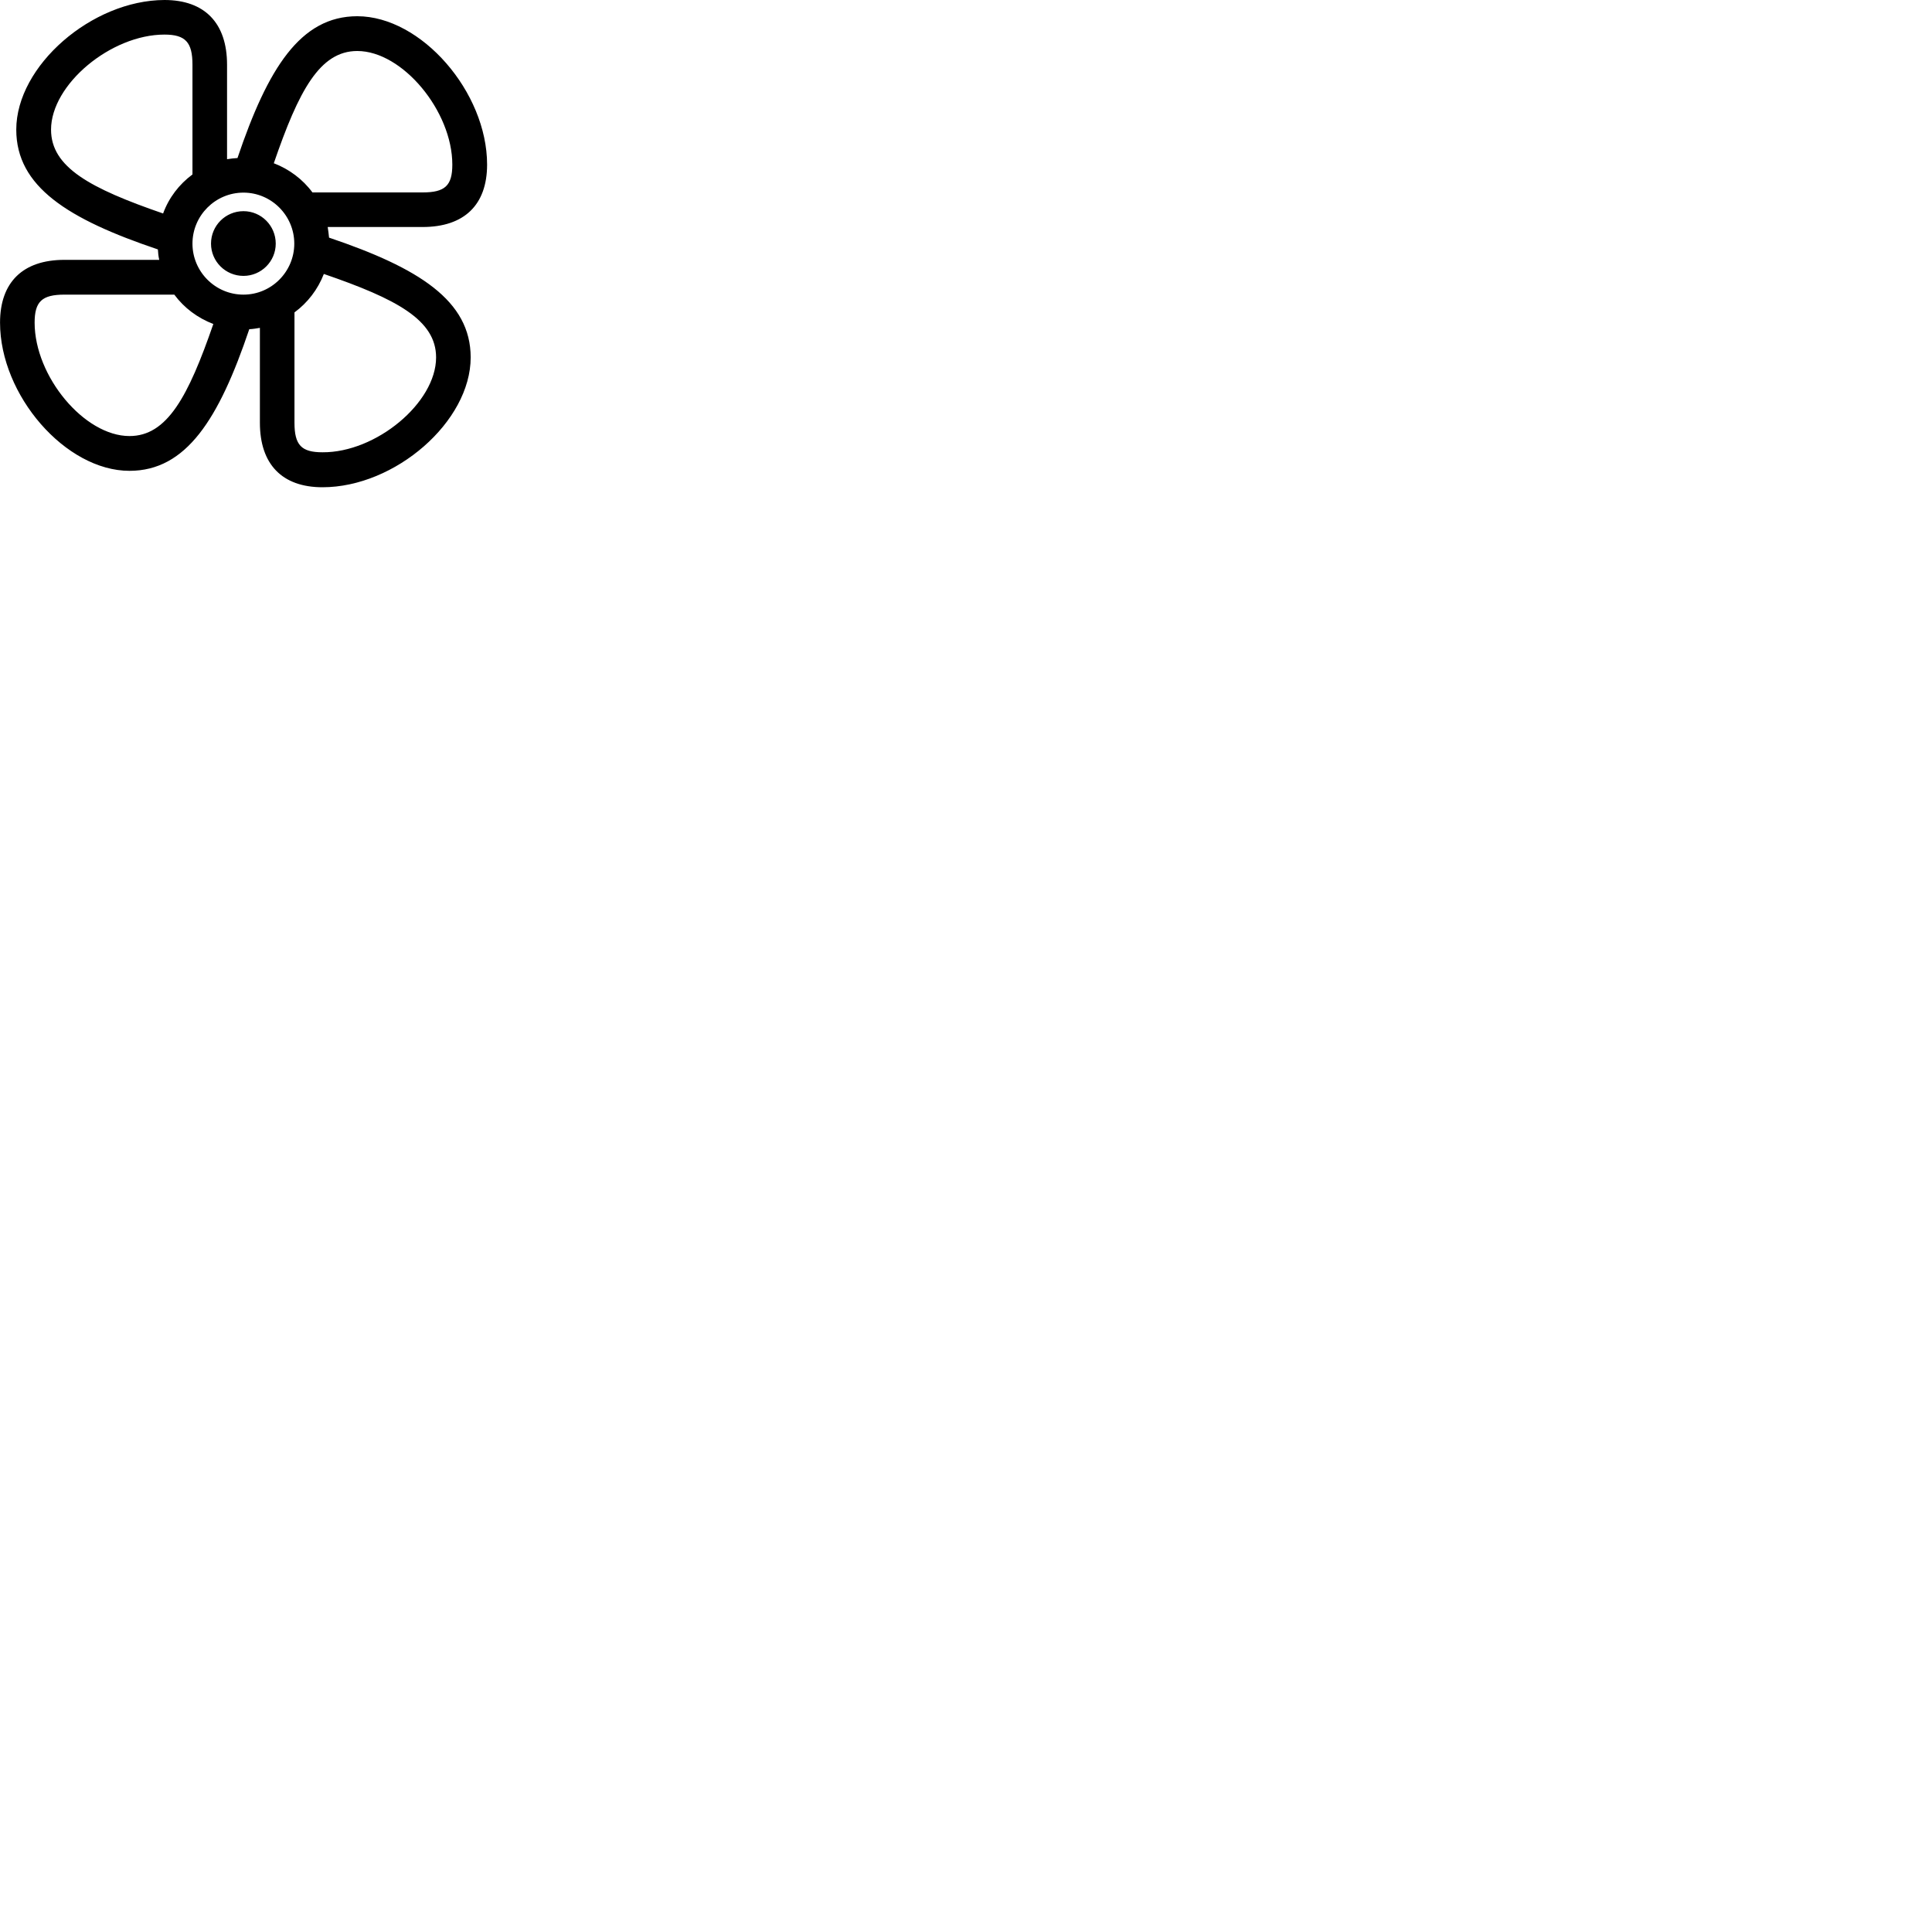 
        <svg xmlns="http://www.w3.org/2000/svg" viewBox="0 0 100 100">
            <path d="M24.362 18.5C24.362 15.56 21.682 13.87 17.032 12.3C17.012 12.12 16.992 11.93 16.962 11.75H21.872C24.022 11.75 25.212 10.61 25.212 8.52C25.212 4.77 21.812 0.84 18.492 0.84C15.552 0.84 13.862 3.53 12.292 8.18C12.122 8.19 11.932 8.21 11.752 8.24V3.35C11.752 1.19 10.592 0 8.512 0C4.762 0.01 0.842 3.4 0.842 6.71C0.842 9.66 3.512 11.34 8.172 12.91C8.182 13.1 8.202 13.28 8.242 13.45H3.332C1.182 13.45 0.002 14.61 0.002 16.7C0.002 20.46 3.392 24.37 6.702 24.37C9.642 24.37 11.332 21.69 12.902 17.04C13.092 17.03 13.282 17 13.452 16.97V21.88C13.452 24.03 14.602 25.22 16.692 25.22C20.452 25.22 24.362 21.82 24.362 18.5ZM2.642 6.71C2.642 4.37 5.742 1.79 8.512 1.79C9.602 1.79 9.962 2.19 9.962 3.35V9.03C9.272 9.54 8.742 10.23 8.442 11.05C4.672 9.75 2.642 8.66 2.642 6.71ZM18.492 2.64C20.832 2.64 23.412 5.75 23.412 8.52C23.412 9.61 23.032 9.96 21.872 9.96H16.172C15.672 9.28 14.962 8.75 14.172 8.45C15.462 4.69 16.552 2.64 18.492 2.64ZM12.602 15.25C11.142 15.25 9.962 14.06 9.962 12.61C9.962 11.16 11.142 9.97 12.602 9.97C14.052 9.97 15.232 11.16 15.232 12.61C15.232 14.06 14.052 15.25 12.602 15.25ZM12.602 14.28C13.522 14.28 14.272 13.53 14.272 12.61C14.272 11.68 13.522 10.93 12.602 10.93C11.672 10.93 10.922 11.68 10.922 12.61C10.922 13.53 11.672 14.28 12.602 14.28ZM15.242 21.88V16.17C15.922 15.67 16.452 14.98 16.762 14.18C20.522 15.47 22.572 16.56 22.572 18.5C22.572 20.85 19.462 23.43 16.692 23.41C15.602 23.41 15.242 23.04 15.242 21.88ZM6.702 22.57C4.362 22.57 1.792 19.48 1.792 16.7C1.792 15.61 2.172 15.25 3.332 15.25H9.022C9.532 15.94 10.232 16.46 11.042 16.77C9.742 20.53 8.652 22.57 6.702 22.57Z" />
        </svg>
    